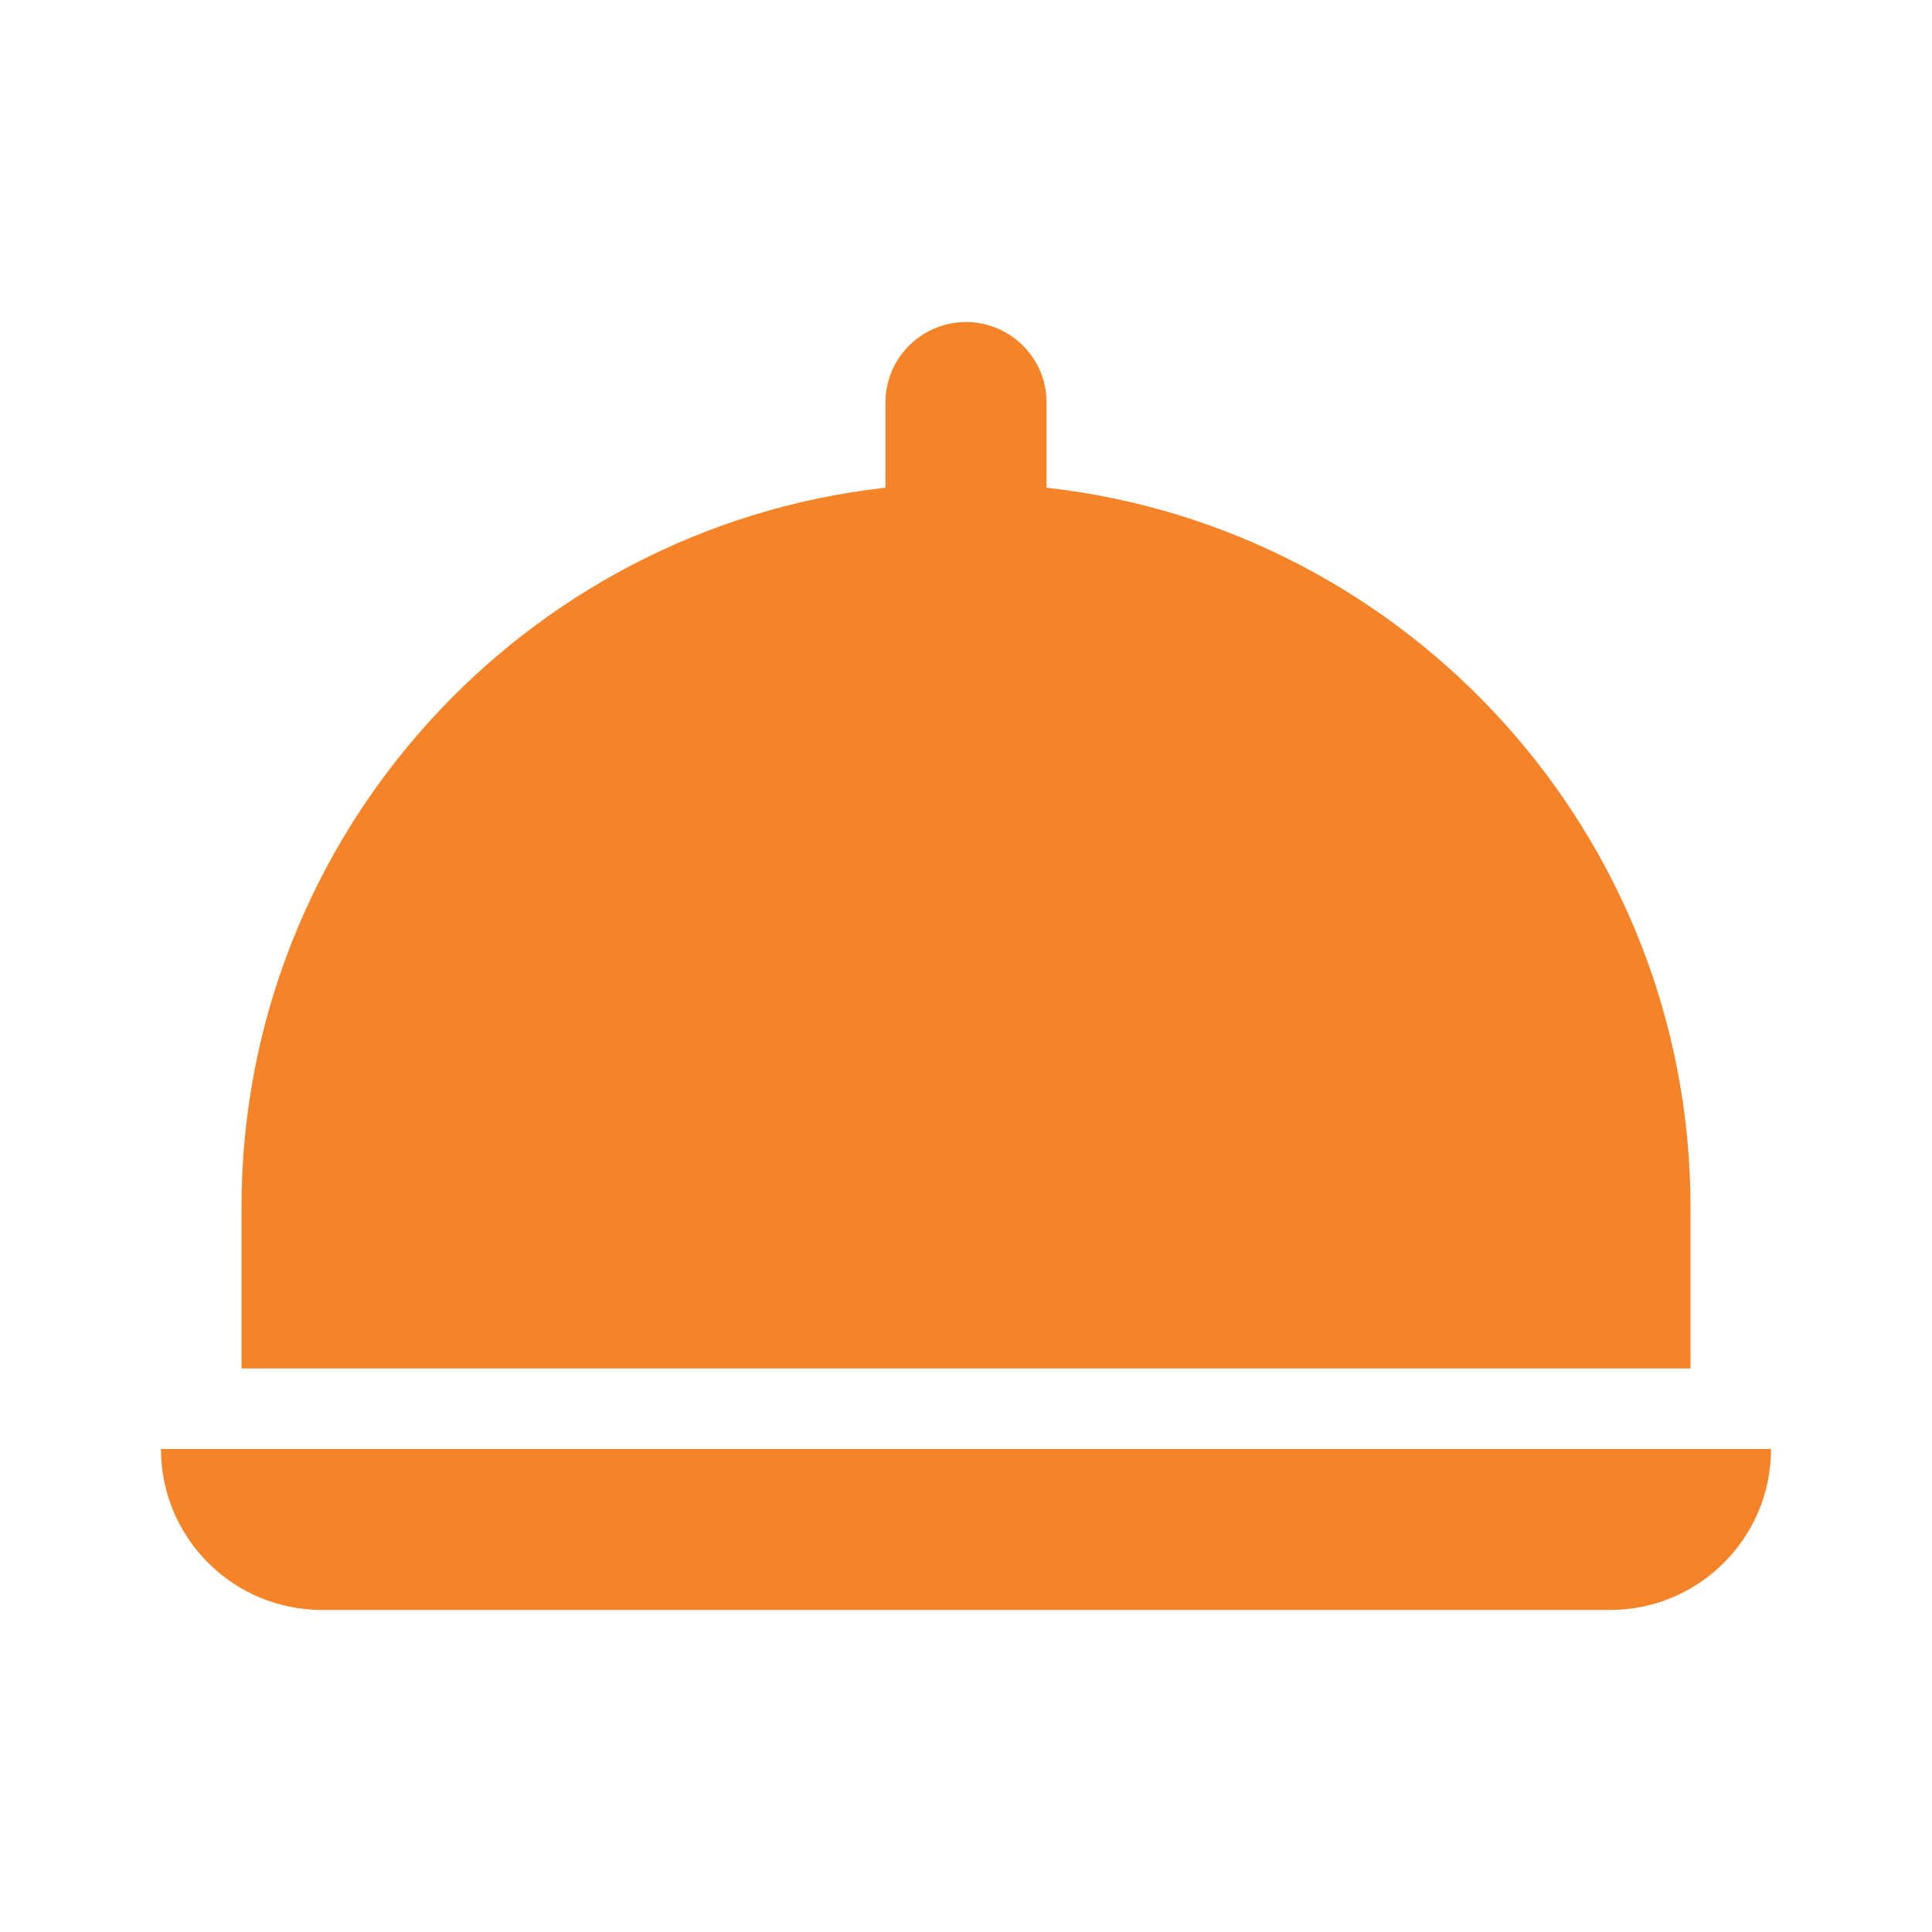 <svg width="16" height="16" viewBox="0 0 16 16" fill="none" xmlns="http://www.w3.org/2000/svg">
<path d="M14 10C14 6.917 11.662 4.372 8.667 4.039V3.333C8.667 2.965 8.368 2.667 8 2.667C7.632 2.667 7.333 2.965 7.333 3.333V4.039C4.338 4.372 2 6.917 2 10V11.333H14V10ZM1.333 12H14.667C14.667 12.736 14.07 13.333 13.333 13.333H2.667C1.93 13.333 1.333 12.736 1.333 12Z" fill="#F58429"/>
</svg>
